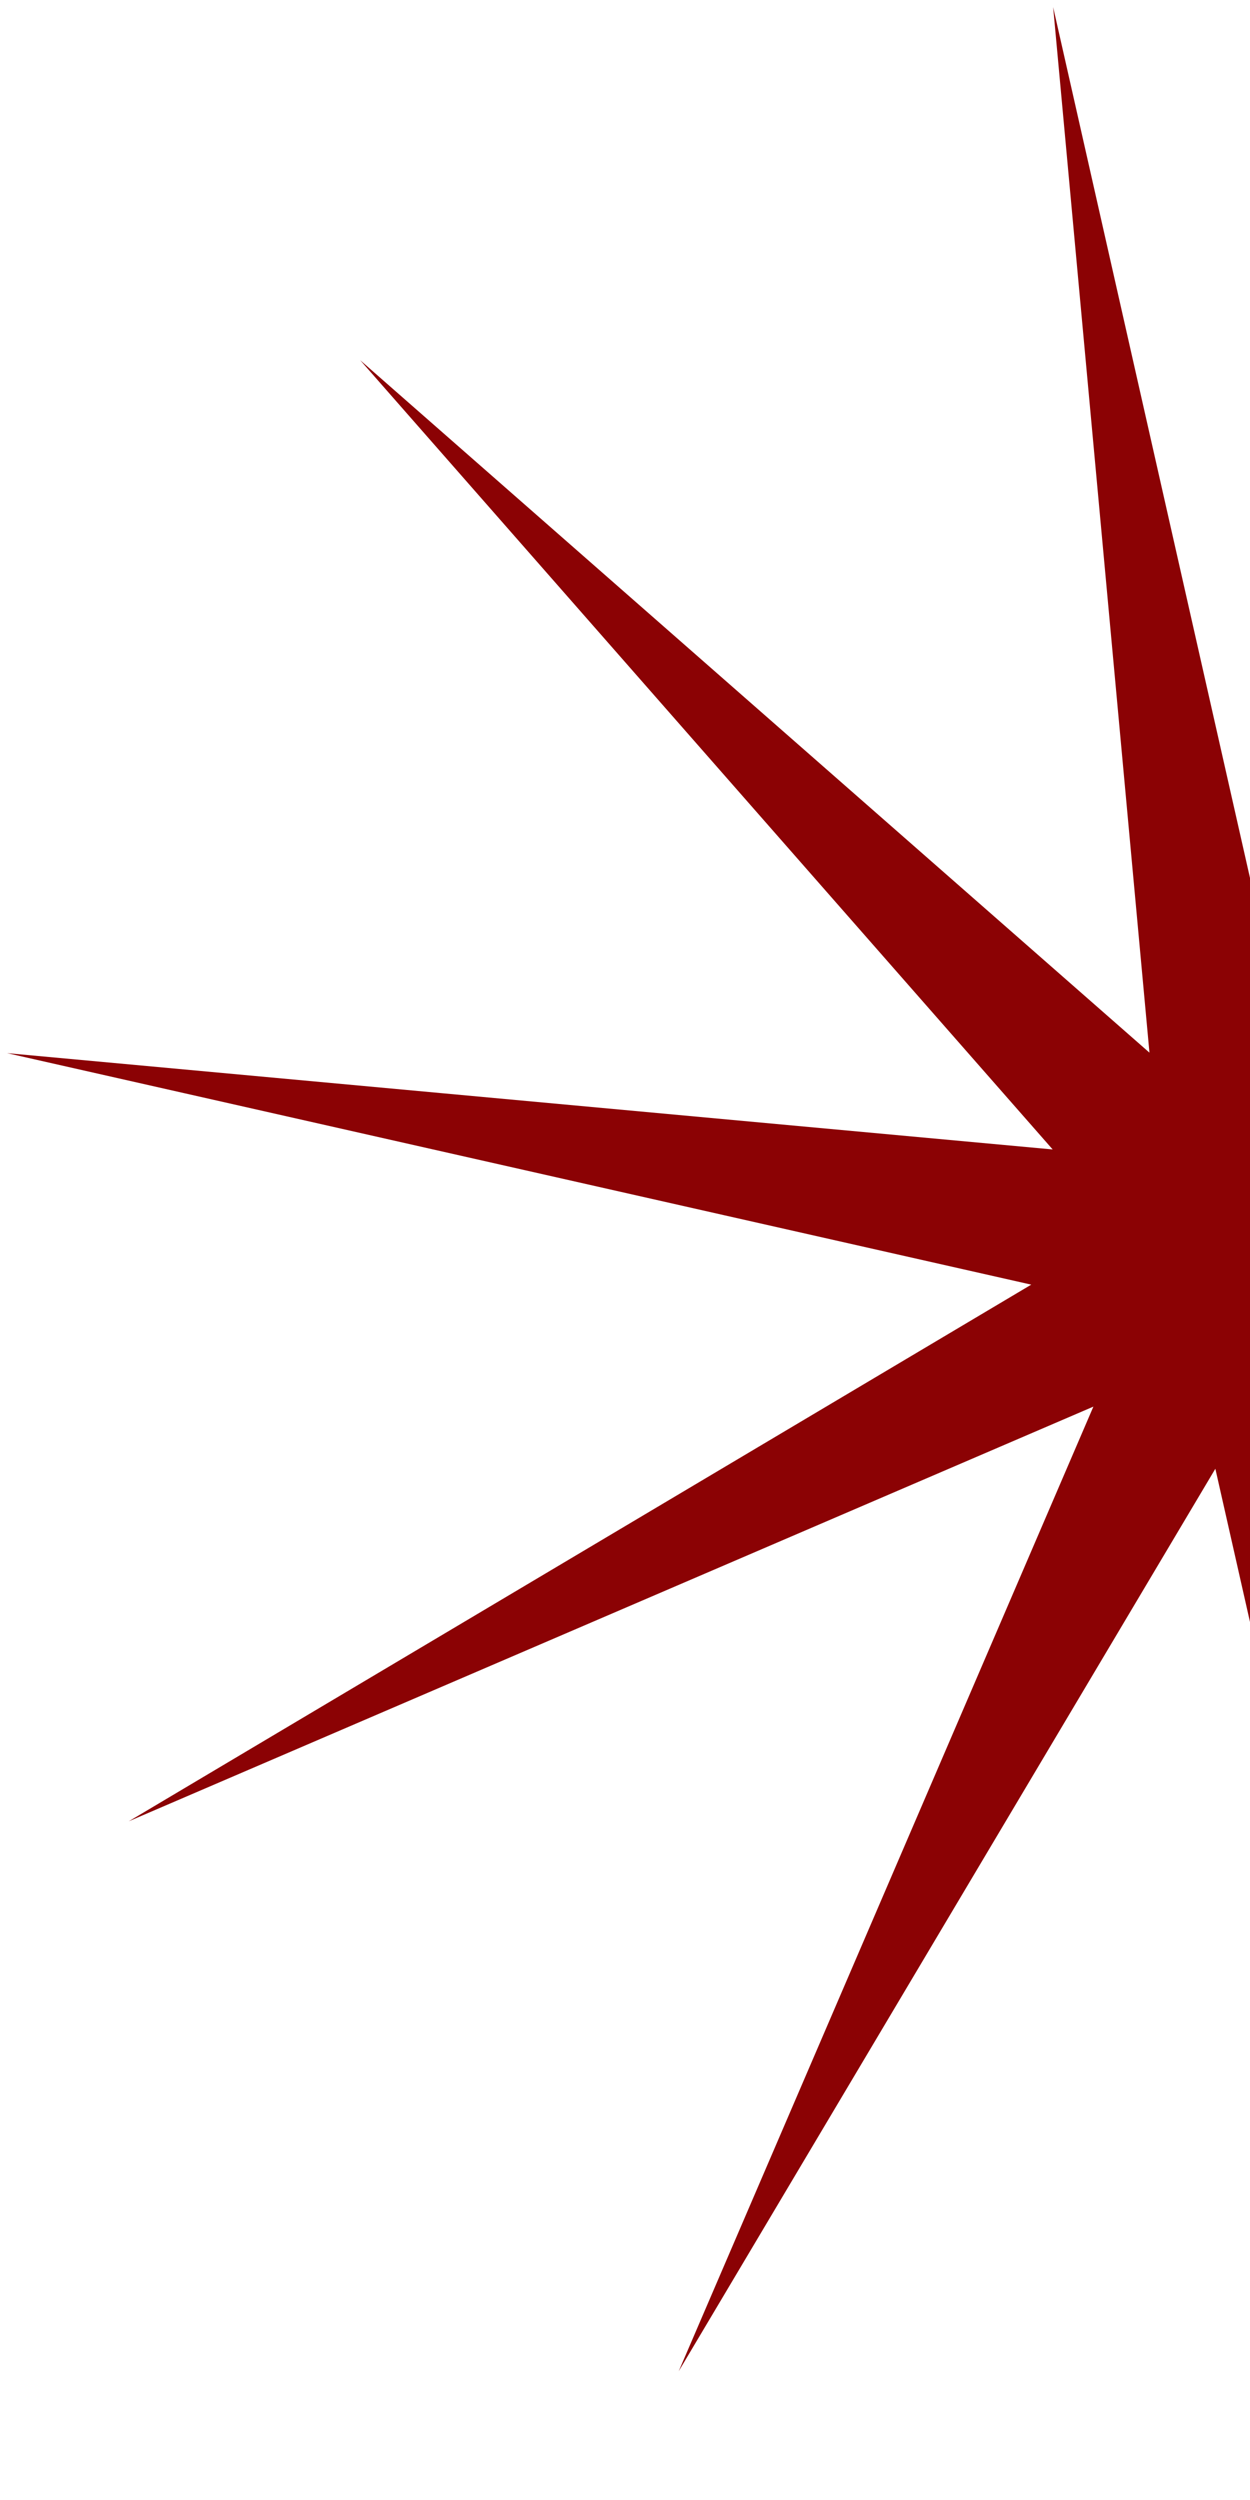<svg width="149" height="298" viewBox="0 0 149 298" fill="none" xmlns="http://www.w3.org/2000/svg">
<path d="M42.934 42.934L137.015 125.477L125.535 0.847L153.13 122.925L217.099 15.349L167.668 130.332L282.651 80.901L175.075 144.87L297.153 172.465L172.523 160.985L255.066 255.066L160.986 172.523L172.465 297.153L144.87 175.075L80.902 282.651L130.333 167.668L15.349 217.099L122.925 153.13L0.847 125.535L125.478 137.015L42.934 42.934Z" fill="#8B0204"/>
</svg>
